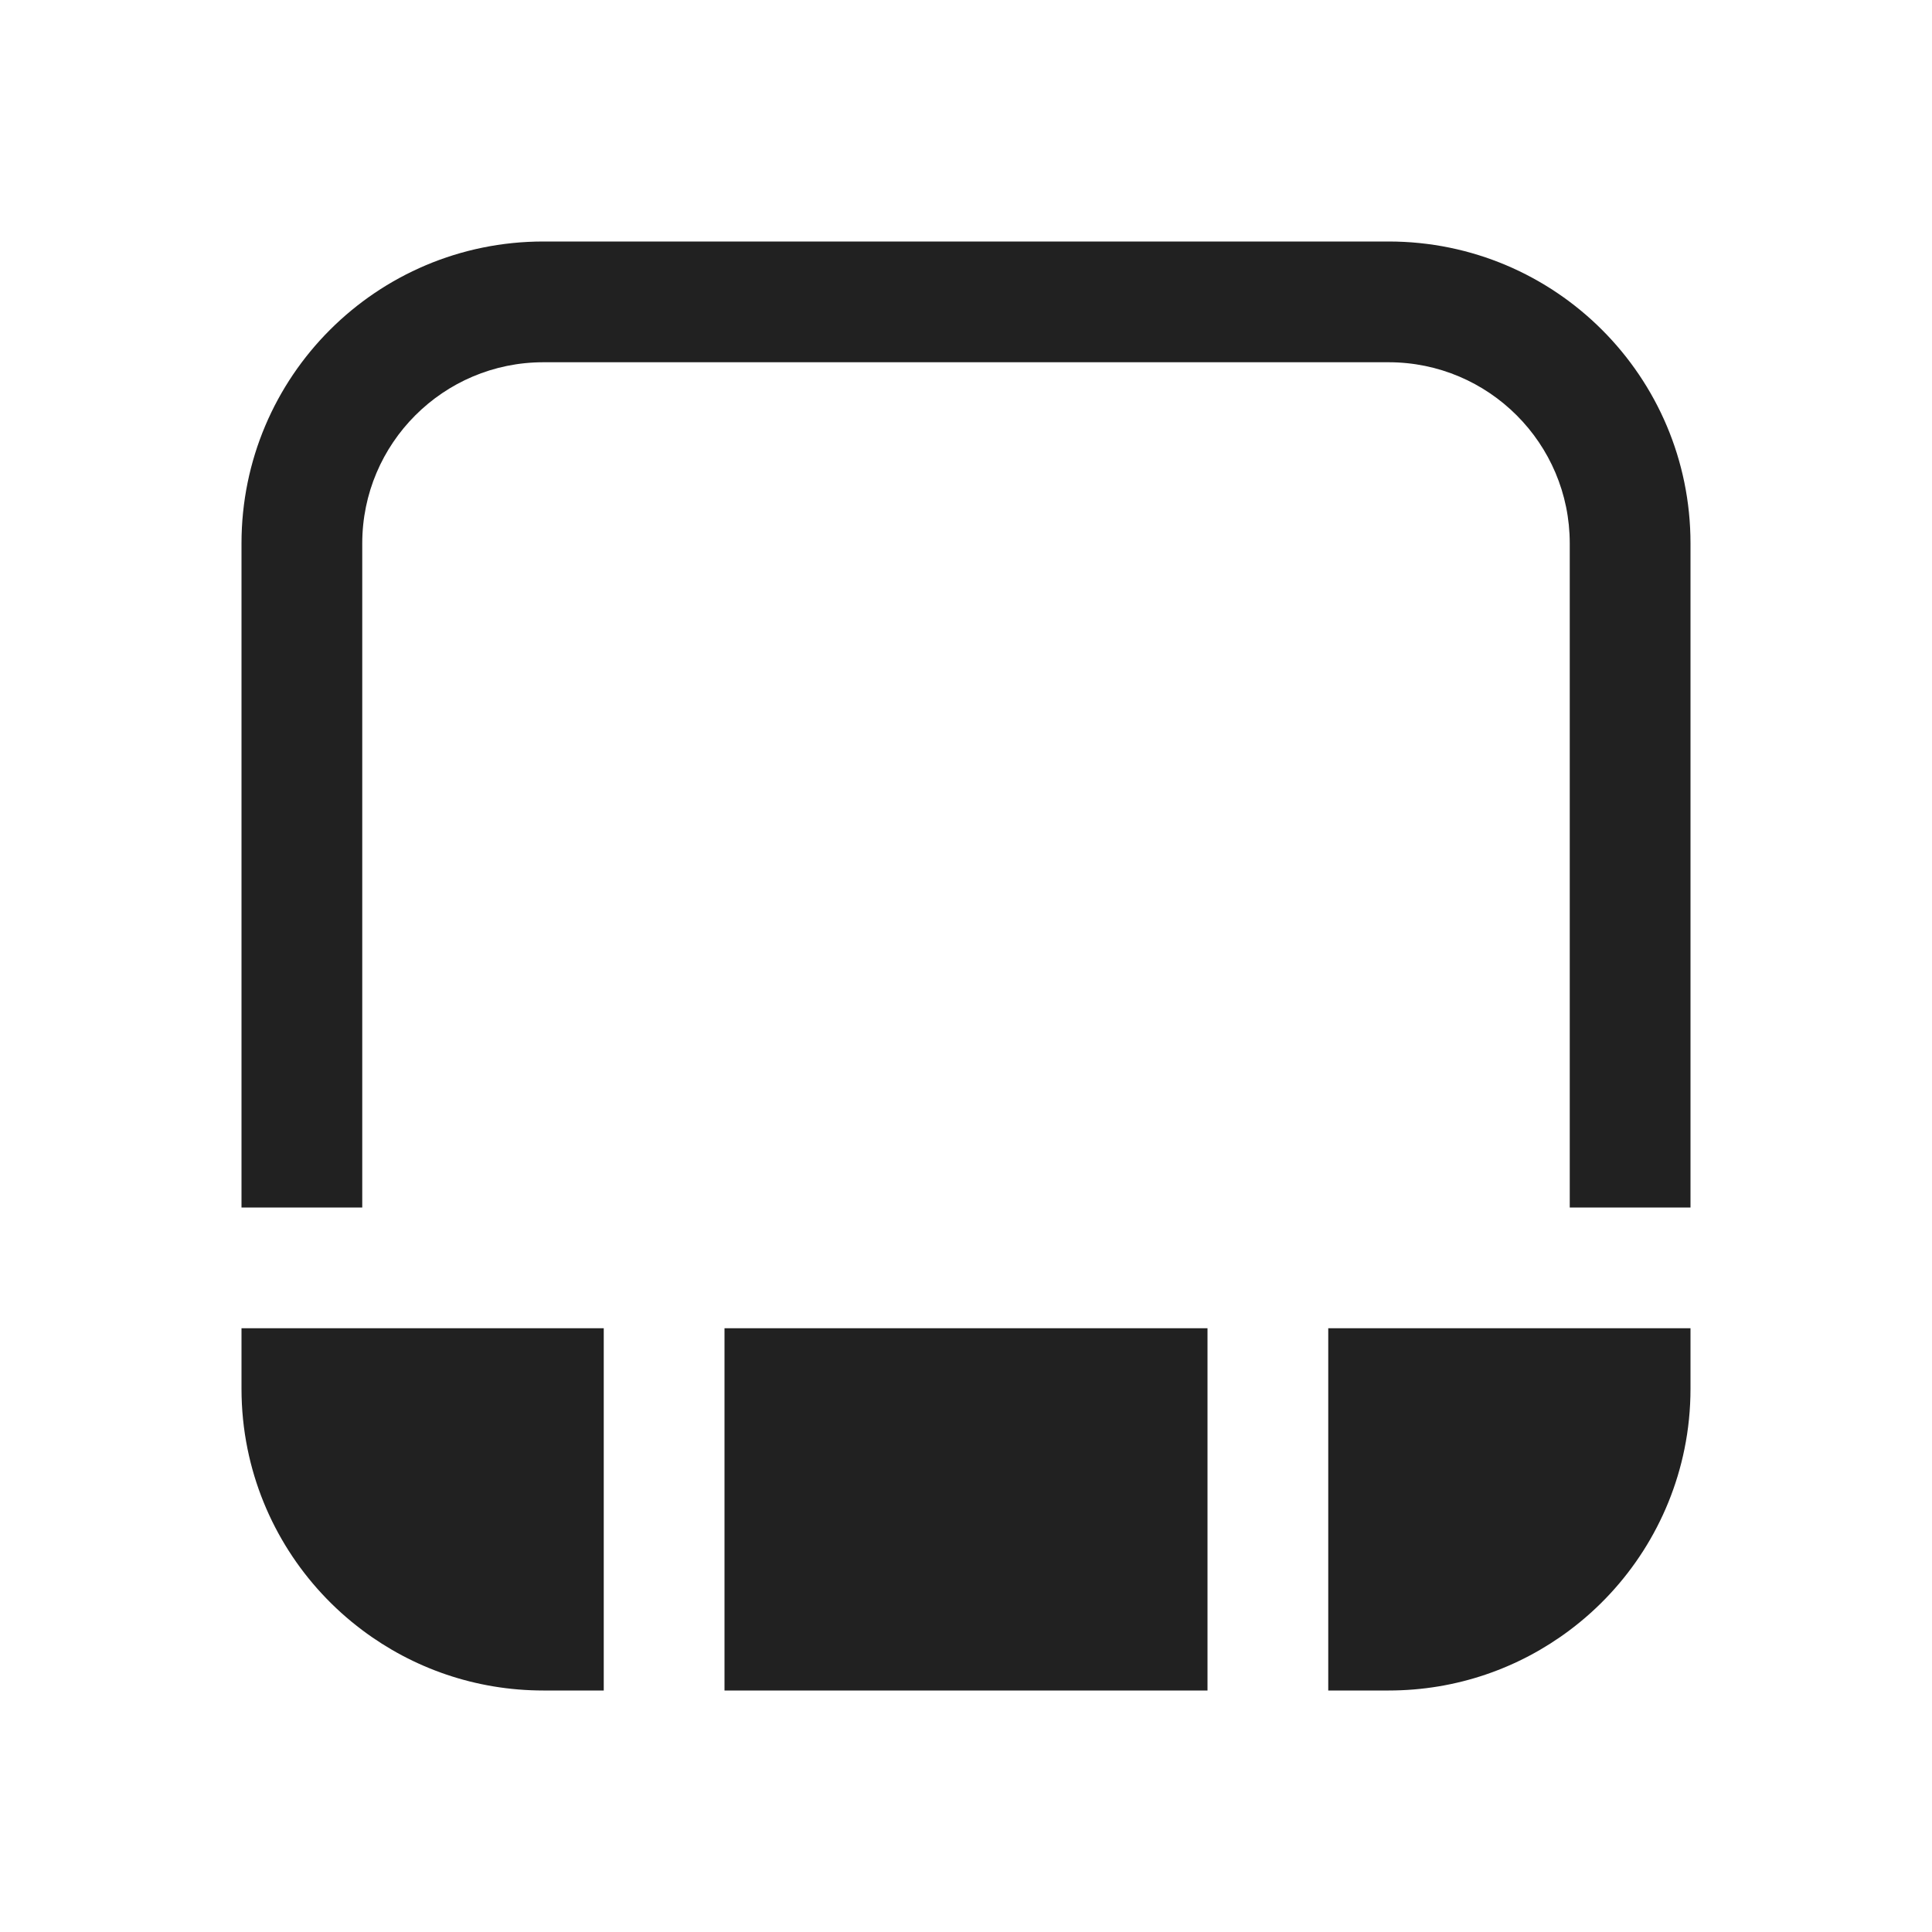 <svg width="16" height="16" viewBox="0 0 16 16" fill="none" xmlns="http://www.w3.org/2000/svg">
<path d="M4.5 2C3.119 2 2 3.119 2 4.5V10H3V4.5C3 3.672 3.672 3 4.5 3H11.5C12.328 3 13 3.672 13 4.5V10L14 10V4.5C14 3.119 12.881 2 11.5 2H4.5ZM3 13.5C2.52 13.14 2.174 12.61 2.05 12C2.017 11.838 2 11.671 2 11.5V11H5V14H4.5C3.937 14 3.418 13.814 3 13.5ZM13.95 12C13.983 11.838 14 11.671 14 11.5V11H11V14H11.5C12.063 14 12.582 13.814 13 13.5C13.48 13.14 13.826 12.61 13.95 12ZM6 14H10V11H6V14Z" fill="#212121"/>
</svg>
